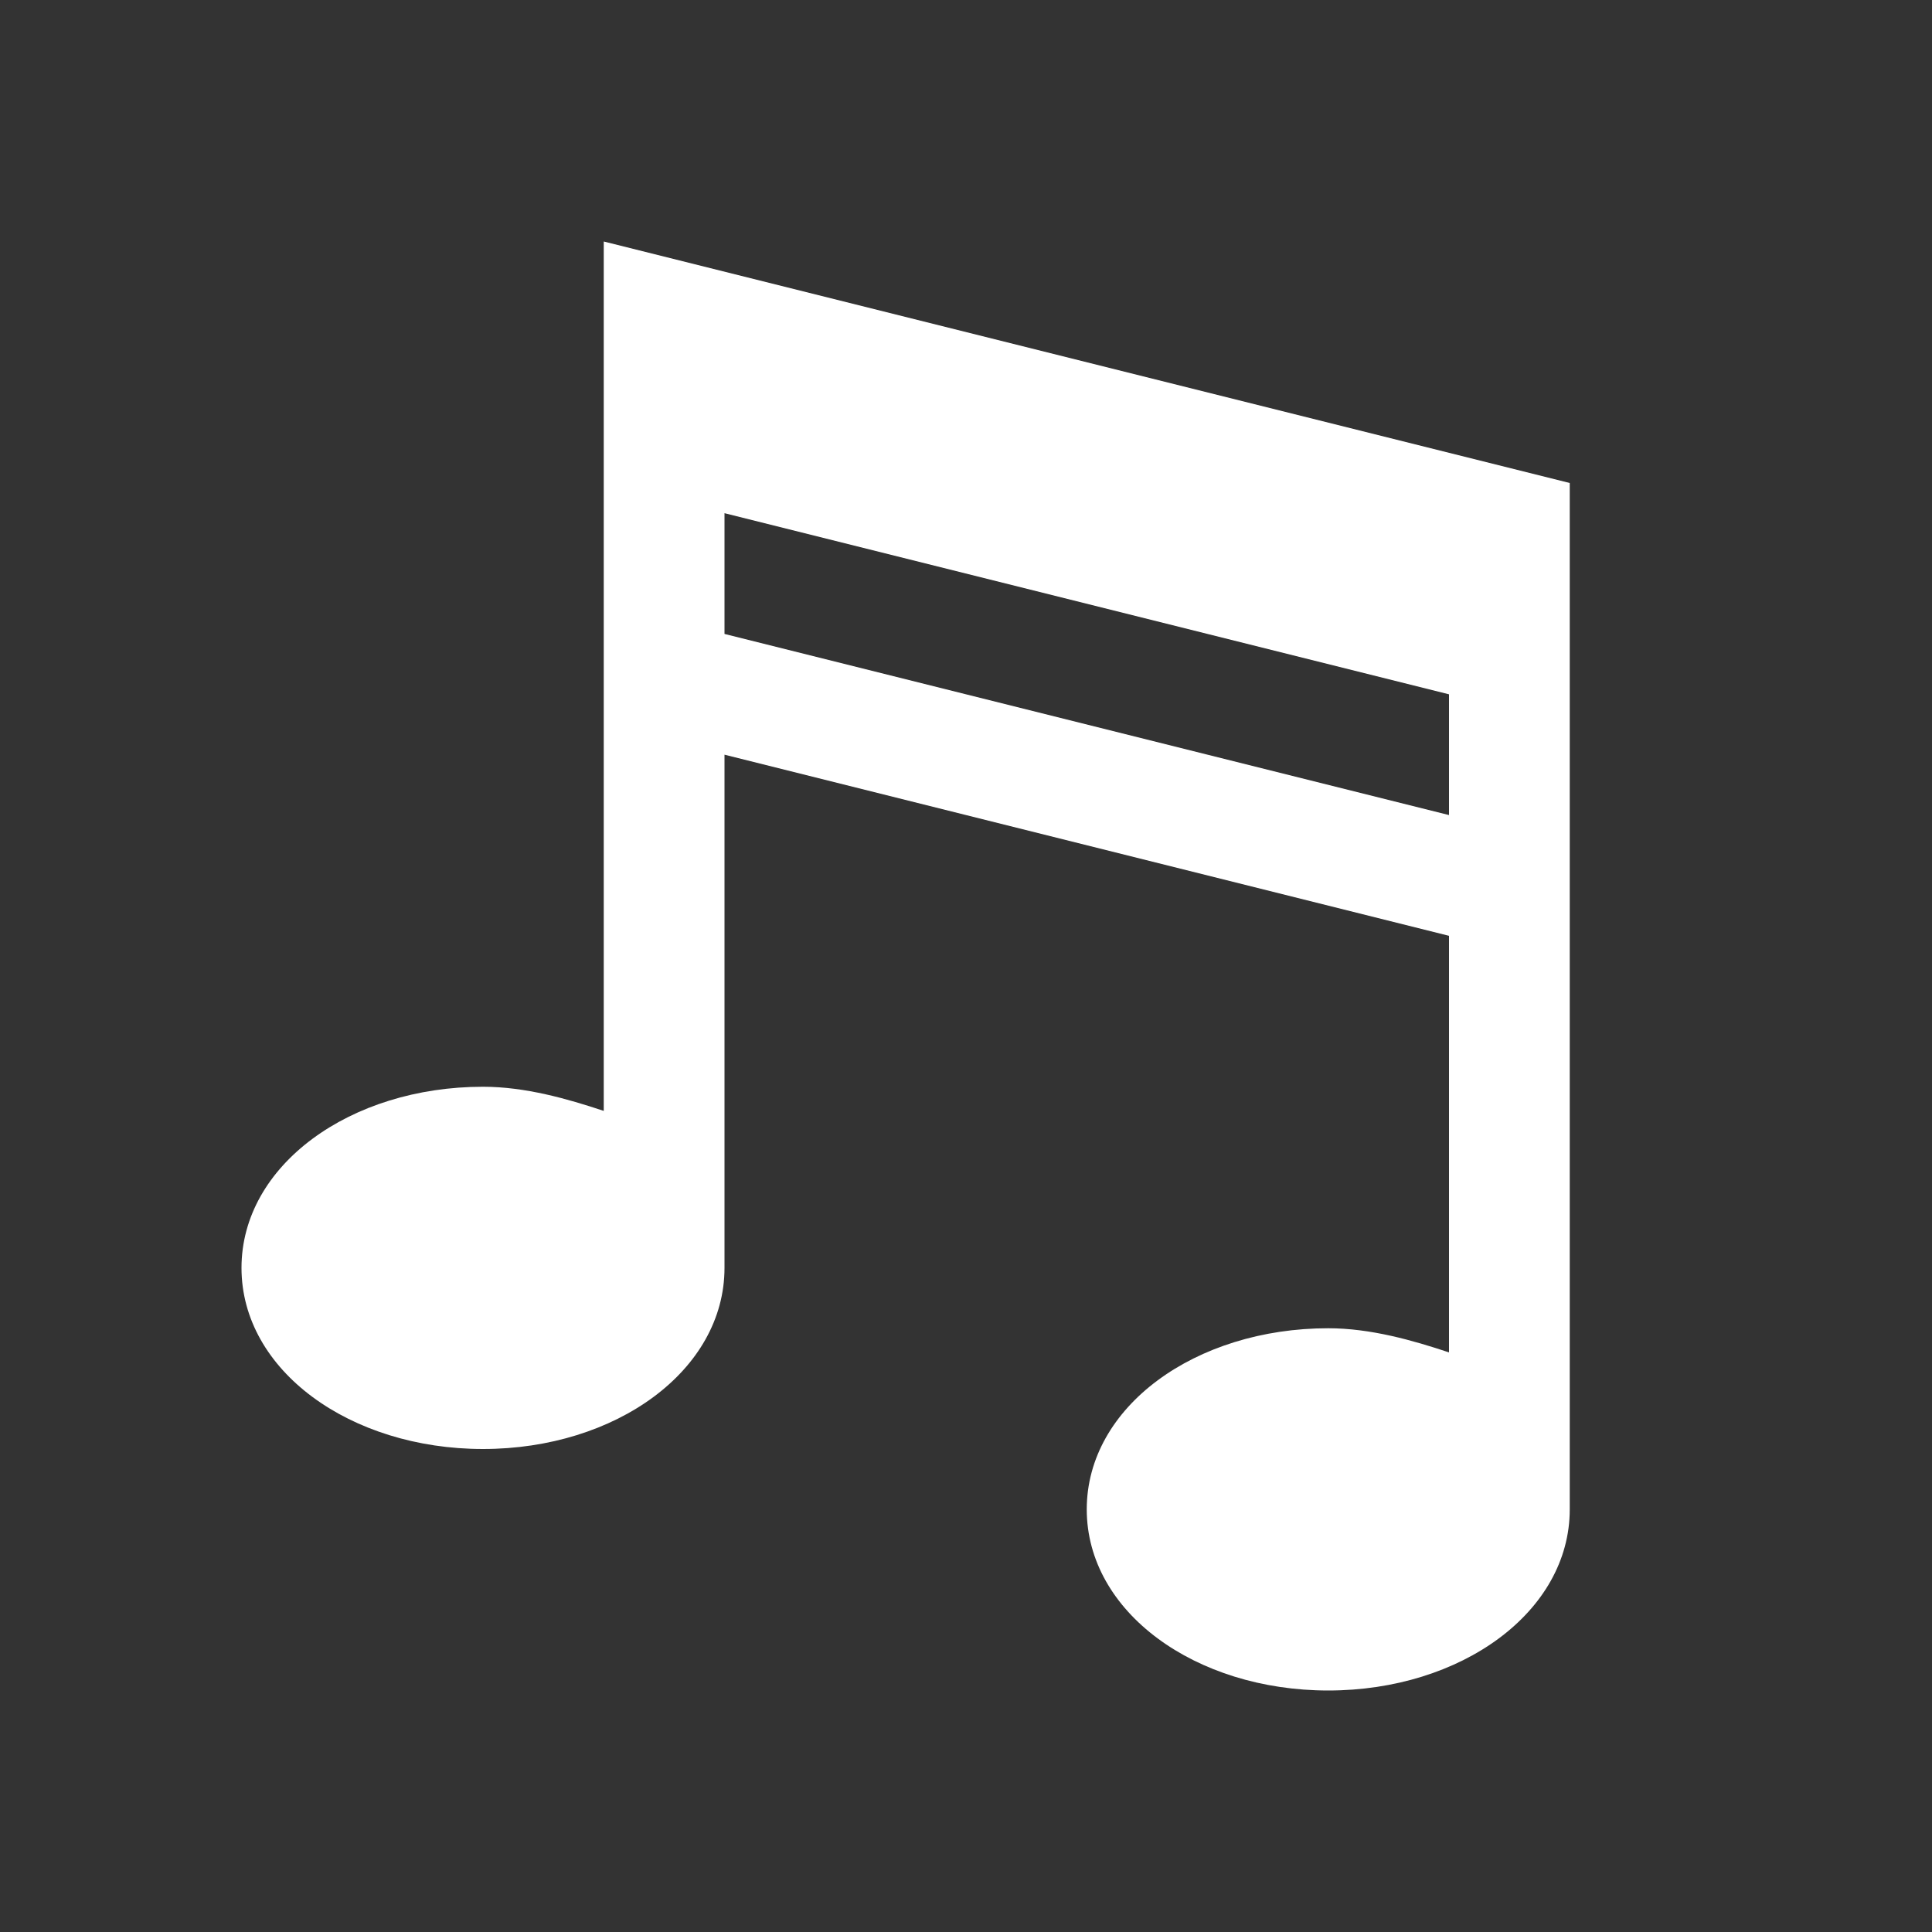 <?xml version="1.0" encoding="utf-8"?>
<!-- Generator: Adobe Illustrator 17.1.0, SVG Export Plug-In . SVG Version: 6.00 Build 0)  -->
<!DOCTYPE svg PUBLIC "-//W3C//DTD SVG 1.1//EN" "http://www.w3.org/Graphics/SVG/1.1/DTD/svg11.dtd">
<svg version="1.1" id="Layer_1" xmlns:sketch="http://www.bohemiancoding.com/sketch/ns"
	 xmlns="http://www.w3.org/2000/svg" xmlns:xlink="http://www.w3.org/1999/xlink" x="0px" y="0px" viewBox="0 0 32 32"
	 enable-background="new 0 0 32 32" xml:space="preserve">
<rect x="0" y="0" width="32" height="32" fill="#333333" stroke="none"/>
<title>16notes</title>
<desc>Created with Sketch.</desc>
<g id="Page-1" sketch:type="MSPage">
	<g id="_x31_6notes" sketch:type="MSArtboardGroup">
		<path id="Left-" sketch:type="MSShapeGroup" fill="#FFFFFF" d="M10,4v14.4C9.4,18.2,8.7,18,8,18c-2.2,0-4,1.3-4,3s1.8,3,4,3
			s4-1.3,4-3v-8.5l12,3v6.9c-0.6-0.2-1.3-0.4-2-0.4c-2.2,0-4,1.3-4,3s1.8,3,4,3s4-1.3,4-3V8L10,4z M24,13.5l-12-3v-2l12,3V13.5z"/>
	</g>
</g>
</svg>
